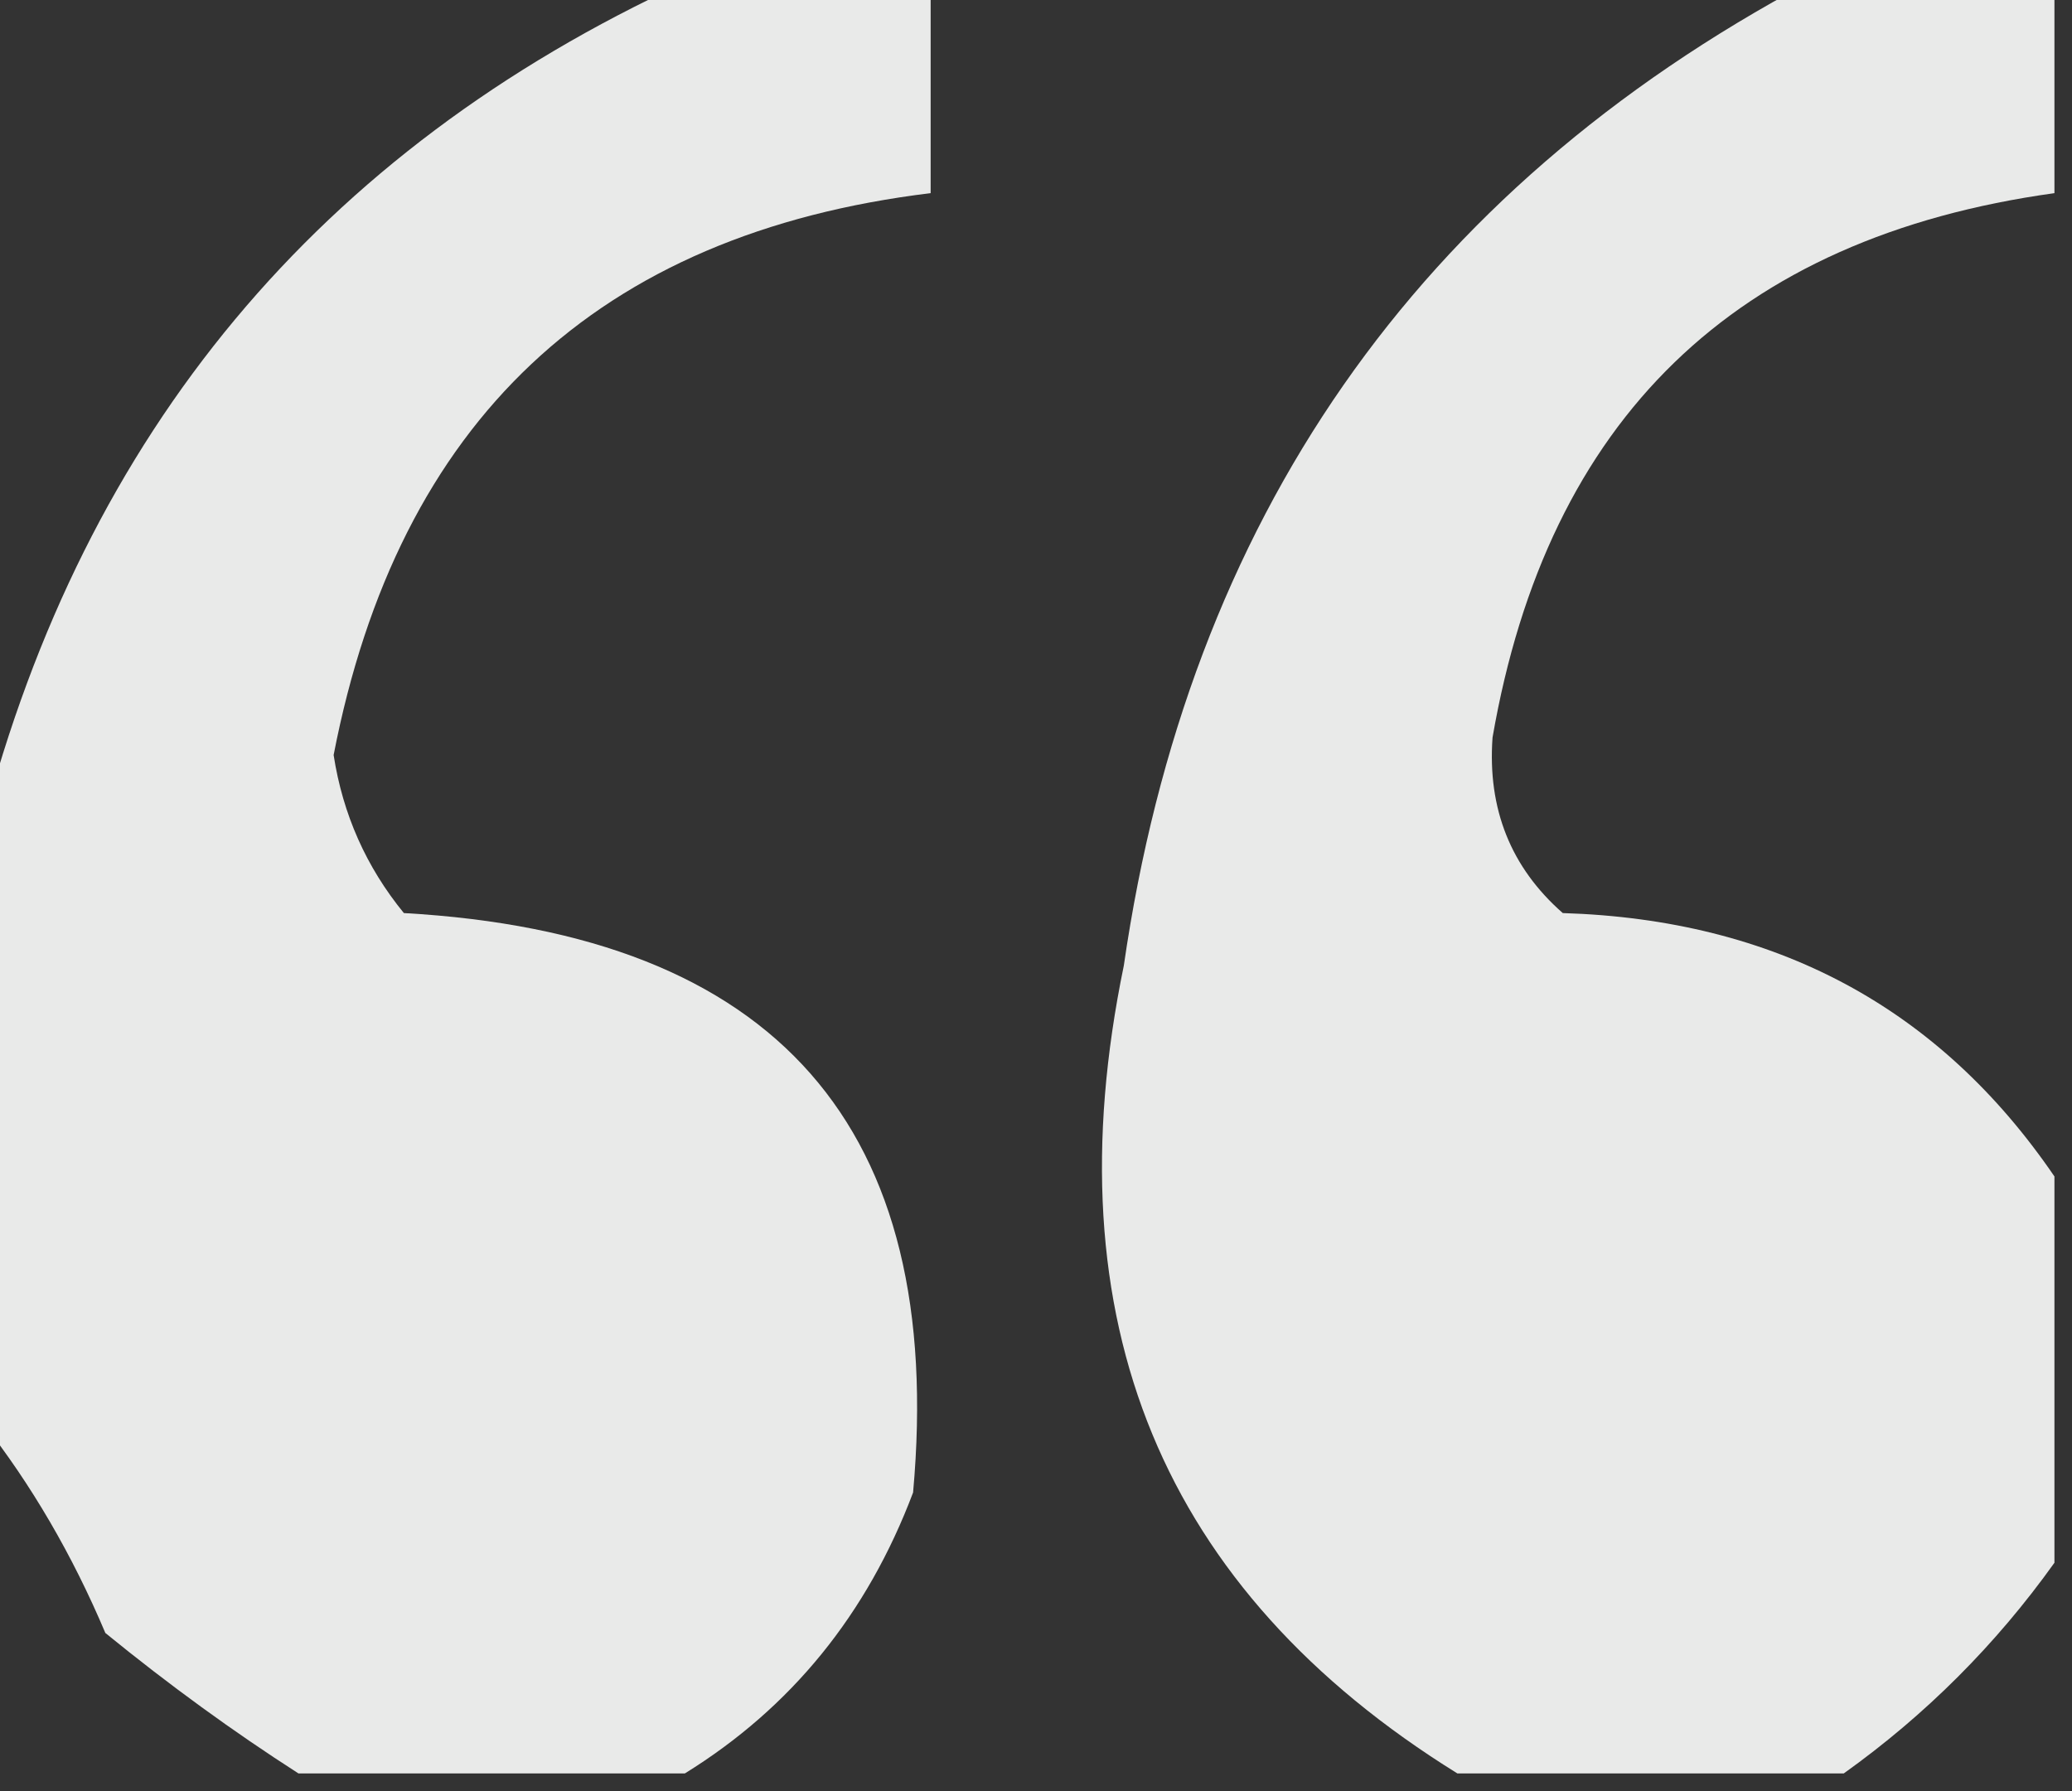 <?xml version="1.0" encoding="UTF-8"?>
<!DOCTYPE svg PUBLIC "-//W3C//DTD SVG 1.1//EN" "http://www.w3.org/Graphics/SVG/1.1/DTD/svg11.dtd">
<svg xmlns="http://www.w3.org/2000/svg" version="1.1" width="59px" height="51px" style="shape-rendering:geometricPrecision; text-rendering:geometricPrecision; image-rendering:optimizeQuality; fill-rule:evenodd; clip-rule:evenodd" xmlns:xlink="http://www.w3.org/1999/xlink">
<rect width="100%" height="100%" fill="#333333" stroke="none"/>
<g><path style="opacity:0.897" fill="#fefffe" d="M 19.5,-0.5 C 21.833,-0.5 24.167,-0.5 26.5,-0.5C 26.5,1.5 26.5,3.5 26.5,5.5C 17.009,6.654 11.343,11.988 9.5,21.5C 9.761,23.187 10.427,24.687 11.5,26C 22.105,26.597 26.939,32.097 26,42.5C 24.695,45.961 22.529,48.628 19.5,50.5C 15.833,50.5 12.167,50.5 8.5,50.5C 6.645,49.31 4.812,47.977 3,46.5C 2.059,44.273 0.892,42.273 -0.5,40.5C -0.5,34.833 -0.5,29.167 -0.5,23.5C 2.42,12.299 9.086,4.299 19.5,-0.5 Z"/></g>
<g><path style="opacity:0.897" fill="#fefffe" d="M 51.5,-0.5 C 53.833,-0.5 56.167,-0.5 58.5,-0.5C 58.5,1.5 58.5,3.5 58.5,5.5C 49.406,6.761 44.072,11.928 42.5,21C 42.354,23.034 43.02,24.701 44.5,26C 50.549,26.187 55.215,28.687 58.5,33.5C 58.5,37.167 58.5,40.833 58.5,44.5C 56.833,46.833 54.833,48.833 52.5,50.5C 48.833,50.5 45.167,50.5 41.5,50.5C 33.079,45.276 29.913,37.609 32,27.5C 33.84,14.788 40.34,5.455 51.5,-0.5 Z"/></g>
</svg>
